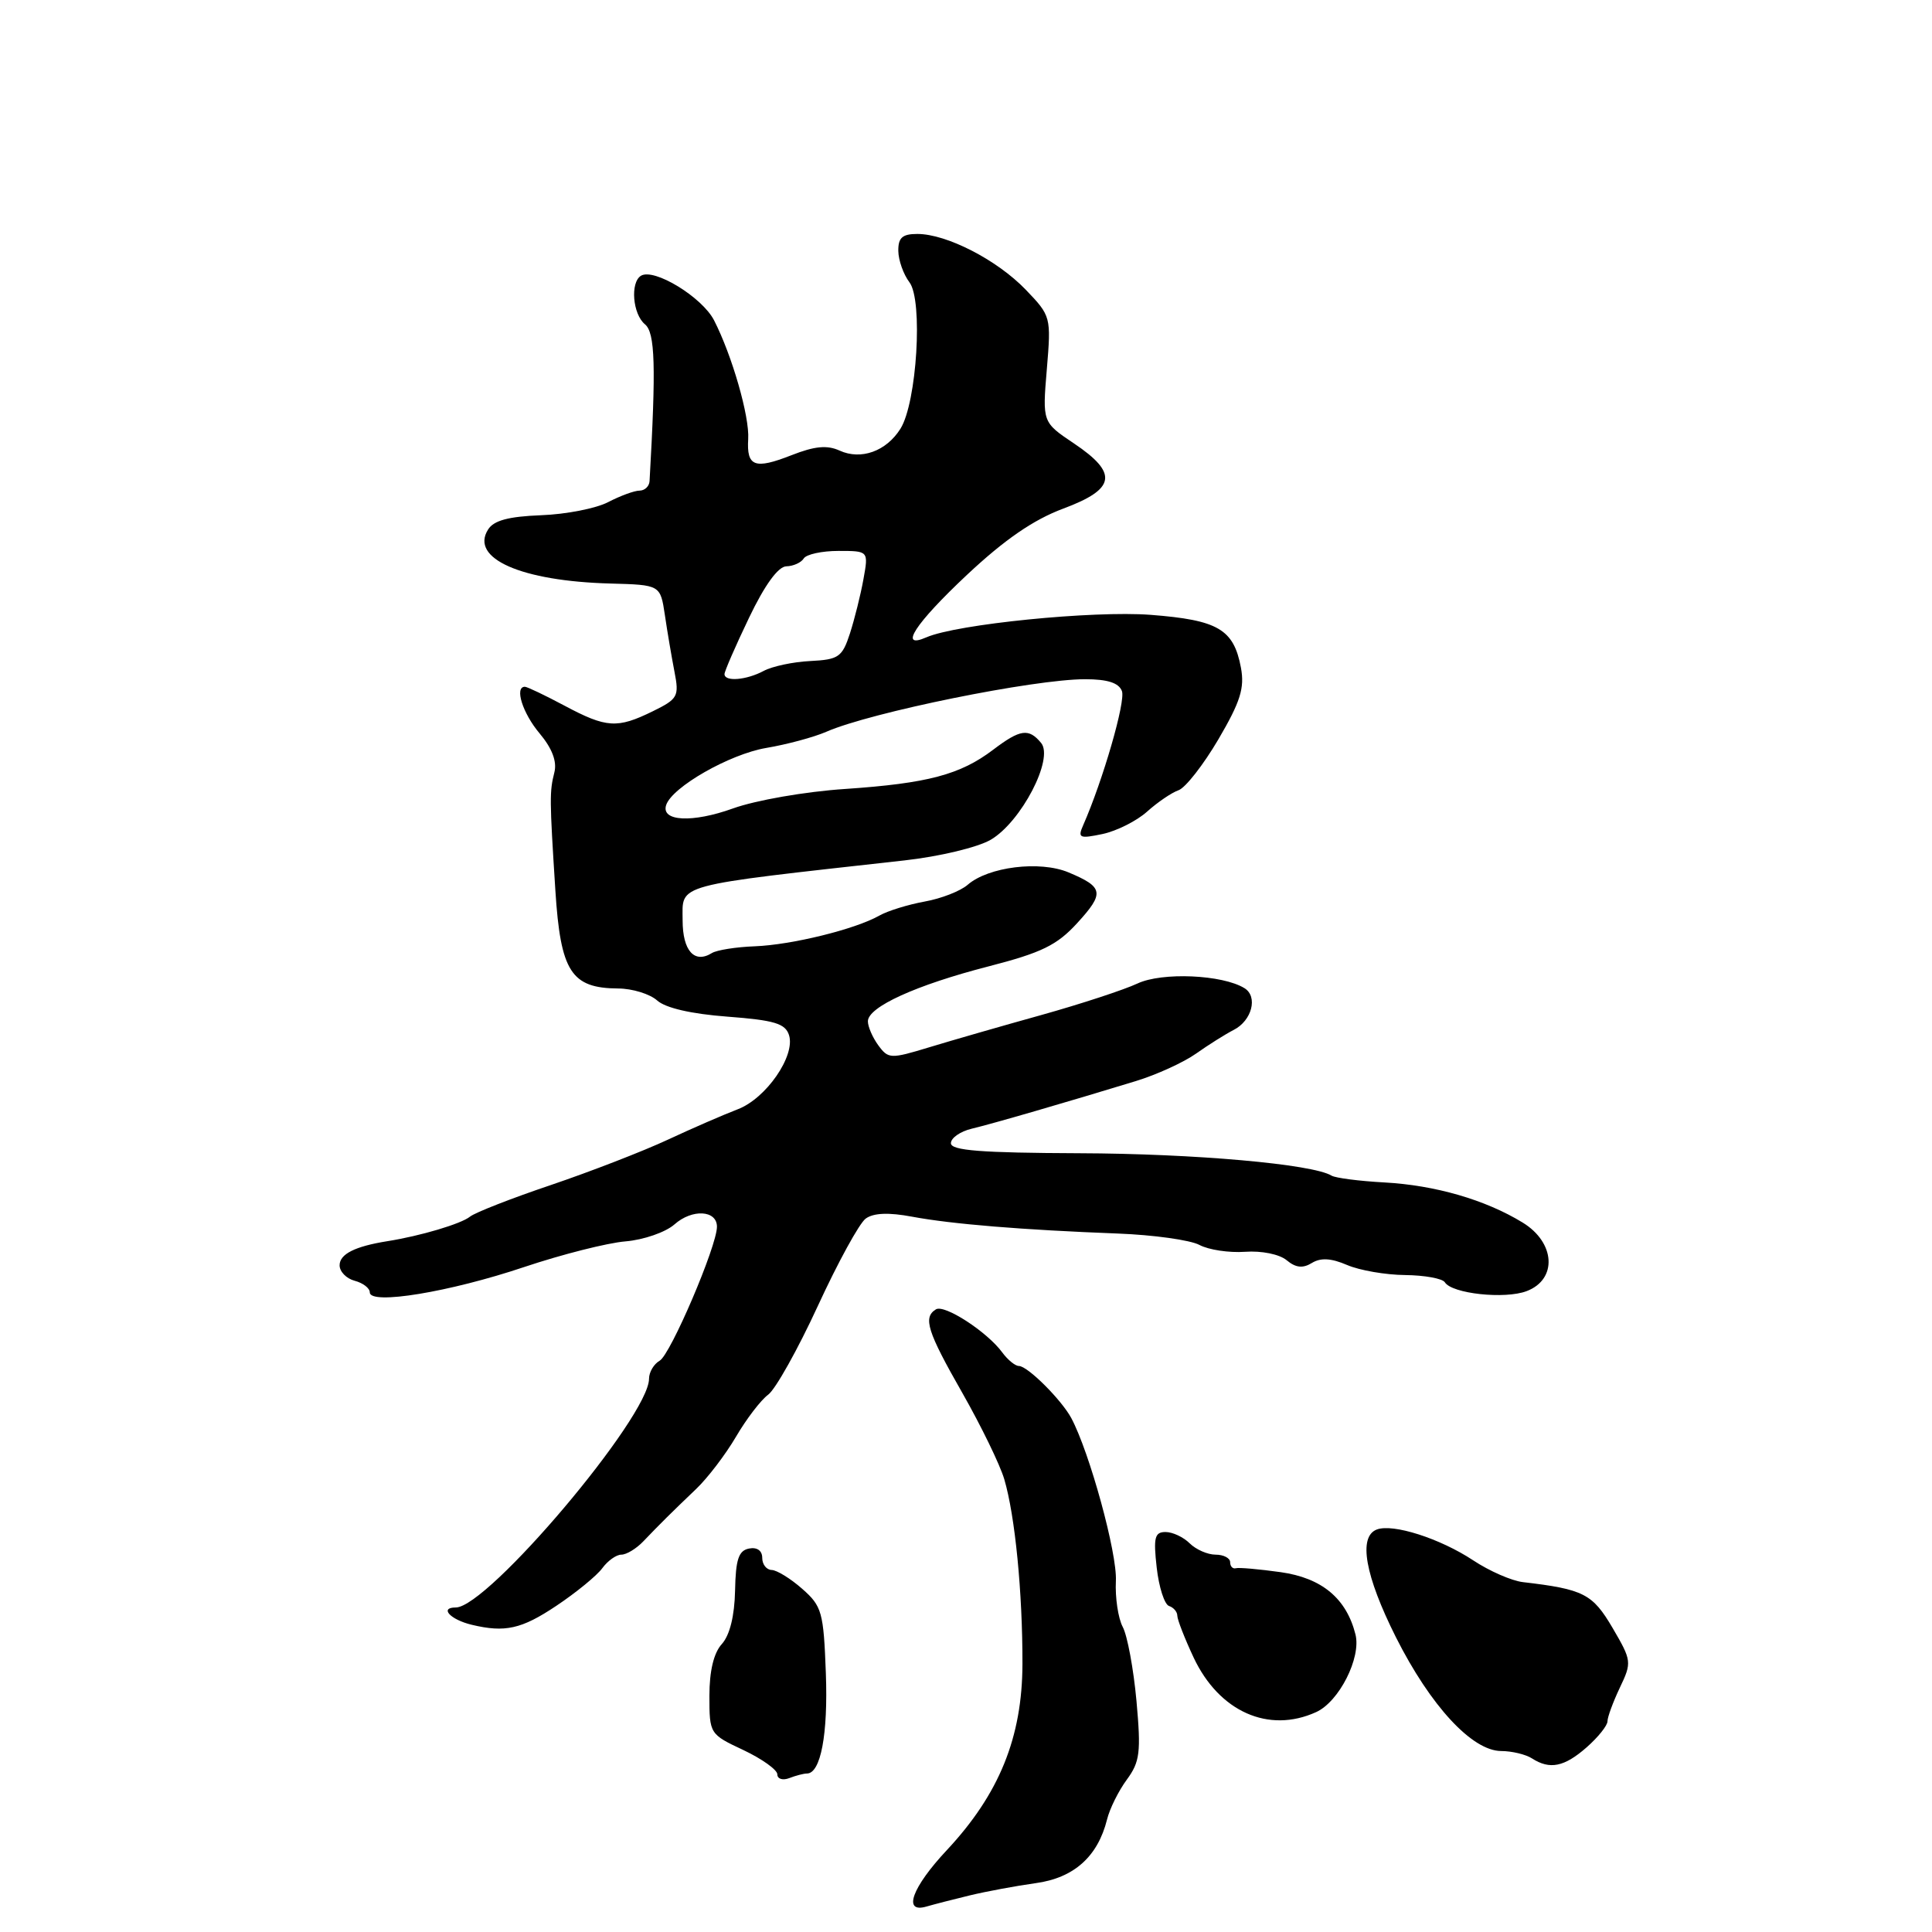 <?xml version="1.0" encoding="UTF-8" standalone="no"?>
<!DOCTYPE svg PUBLIC "-//W3C//DTD SVG 1.1//EN" "http://www.w3.org/Graphics/SVG/1.1/DTD/svg11.dtd" >
<svg xmlns="http://www.w3.org/2000/svg" xmlns:xlink="http://www.w3.org/1999/xlink" version="1.1" viewBox="0 0 256 256">
 <g >
 <path fill="currentColor"
d=" M 128.50 251.15 C 130.70 250.62 134.63 249.89 137.22 249.53 C 142.30 248.84 145.46 246.01 146.69 241.09 C 147.04 239.66 148.22 237.29 149.31 235.81 C 151.05 233.44 151.20 232.19 150.59 225.39 C 150.20 221.13 149.38 216.72 148.77 215.58 C 148.16 214.43 147.75 211.69 147.86 209.48 C 148.05 205.83 144.38 192.45 141.95 187.90 C 140.64 185.47 136.16 181.00 135.01 181.00 C 134.52 181.00 133.53 180.19 132.81 179.21 C 130.81 176.48 125.14 172.79 124.01 173.50 C 122.28 174.57 122.86 176.42 127.52 184.58 C 130.00 188.94 132.50 194.07 133.07 196.00 C 134.51 200.87 135.50 211.03 135.48 220.50 C 135.45 230.22 132.40 237.72 125.48 245.13 C 120.83 250.09 119.58 253.55 122.75 252.63 C 123.71 252.35 126.30 251.68 128.50 251.15 Z  M 106.92 235.00 C 108.75 235.00 109.73 229.80 109.43 221.72 C 109.13 213.61 108.91 212.82 106.30 210.53 C 104.76 209.17 102.94 208.05 102.25 208.03 C 101.56 208.01 101.00 207.29 101.00 206.43 C 101.00 205.47 100.32 204.98 99.25 205.19 C 97.87 205.46 97.48 206.62 97.40 210.77 C 97.33 214.12 96.70 216.67 95.65 217.84 C 94.57 219.02 94.00 221.42 94.00 224.72 C 94.00 229.74 94.04 229.80 98.50 231.89 C 100.97 233.06 103.00 234.51 103.00 235.11 C 103.00 235.72 103.71 235.94 104.58 235.61 C 105.45 235.27 106.50 235.00 106.92 235.00 Z  M 210.25 231.52 C 211.76 230.19 213.00 228.64 213.00 228.08 C 213.00 227.52 213.74 225.52 214.64 223.62 C 216.24 220.27 216.21 220.04 213.67 215.70 C 211.02 211.19 209.84 210.58 201.80 209.64 C 200.31 209.47 197.34 208.17 195.20 206.75 C 190.81 203.85 184.56 201.85 182.43 202.67 C 179.95 203.62 180.87 208.78 184.97 216.95 C 189.55 226.04 195.05 231.99 198.90 232.02 C 200.33 232.02 202.18 232.47 203.00 233.00 C 205.36 234.52 207.28 234.13 210.25 231.52 Z  M 174.40 226.86 C 177.44 225.48 180.38 219.66 179.61 216.58 C 178.41 211.80 175.16 209.09 169.70 208.32 C 166.84 207.92 164.16 207.68 163.75 207.80 C 163.34 207.91 163.00 207.55 163.00 207.00 C 163.00 206.45 162.13 206.00 161.07 206.00 C 160.01 206.00 158.47 205.32 157.64 204.50 C 156.82 203.68 155.38 203.00 154.44 203.00 C 153.00 203.00 152.82 203.73 153.27 207.72 C 153.56 210.31 154.30 212.60 154.90 212.80 C 155.51 213.00 156.00 213.58 156.00 214.09 C 156.00 214.60 156.97 217.09 158.16 219.63 C 161.54 226.81 168.10 229.73 174.40 226.86 Z  M 73.70 212.79 C 76.34 211.03 79.09 208.78 79.81 207.79 C 80.53 206.81 81.66 206.00 82.33 206.00 C 83.01 206.00 84.31 205.21 85.23 204.25 C 87.43 201.95 88.93 200.46 92.25 197.29 C 93.77 195.84 96.14 192.73 97.52 190.38 C 98.90 188.02 100.82 185.51 101.79 184.80 C 102.76 184.08 105.72 178.79 108.37 173.04 C 111.02 167.29 113.87 162.08 114.71 161.47 C 115.74 160.72 117.74 160.63 120.87 161.22 C 126.11 162.20 135.48 162.97 148.11 163.45 C 152.84 163.63 157.71 164.31 158.93 164.96 C 160.14 165.61 162.86 166.02 164.97 165.87 C 167.16 165.71 169.52 166.19 170.48 166.98 C 171.69 167.99 172.63 168.09 173.83 167.35 C 175.01 166.63 176.38 166.71 178.50 167.62 C 180.15 168.33 183.61 168.93 186.19 168.95 C 188.77 168.98 191.14 169.41 191.45 169.91 C 192.38 171.42 199.40 172.18 202.29 171.08 C 206.39 169.52 206.10 164.64 201.75 161.99 C 196.81 158.97 190.16 157.05 183.44 156.68 C 180.11 156.50 176.96 156.09 176.44 155.78 C 173.94 154.25 158.29 152.86 143.00 152.81 C 129.97 152.76 126.00 152.45 126.00 151.48 C 126.00 150.79 127.24 149.92 128.75 149.56 C 131.52 148.90 141.24 146.08 150.50 143.25 C 153.25 142.41 156.84 140.77 158.48 139.61 C 160.12 138.45 162.36 137.04 163.47 136.47 C 165.89 135.24 166.71 132.05 164.90 130.94 C 161.99 129.14 153.97 128.79 150.72 130.32 C 148.95 131.15 143.22 133.03 138.00 134.49 C 132.78 135.94 126.09 137.87 123.13 138.77 C 118.00 140.33 117.71 140.32 116.38 138.51 C 115.62 137.47 115.00 136.04 115.00 135.33 C 115.00 133.43 121.36 130.53 130.99 128.05 C 138.01 126.24 140.05 125.25 142.73 122.32 C 146.38 118.33 146.25 117.55 141.57 115.59 C 137.77 114.01 130.97 114.85 128.22 117.24 C 127.27 118.07 124.71 119.07 122.52 119.46 C 120.33 119.86 117.63 120.69 116.52 121.32 C 113.33 123.13 104.92 125.20 100.00 125.39 C 97.53 125.48 94.98 125.89 94.34 126.28 C 92.01 127.73 90.45 125.99 90.45 121.94 C 90.45 117.04 88.92 117.46 119.84 114.01 C 124.50 113.49 129.55 112.28 131.28 111.27 C 135.31 108.91 139.68 100.52 137.95 98.44 C 136.31 96.46 135.19 96.62 131.59 99.35 C 127.24 102.65 122.91 103.80 112.00 104.54 C 106.70 104.89 100.13 106.04 97.13 107.12 C 91.75 109.06 87.55 108.85 88.27 106.67 C 89.06 104.28 96.69 99.93 101.51 99.11 C 104.26 98.65 107.85 97.68 109.50 96.96 C 115.40 94.38 136.99 90.00 143.78 90.00 C 146.75 90.00 148.25 90.48 148.66 91.57 C 149.18 92.91 146.14 103.41 143.52 109.36 C 142.78 111.04 143.04 111.15 146.10 110.51 C 147.97 110.11 150.62 108.78 152.00 107.54 C 153.38 106.30 155.25 105.03 156.16 104.71 C 157.08 104.39 159.45 101.35 161.44 97.97 C 164.37 92.97 164.93 91.17 164.43 88.47 C 163.47 83.37 161.40 82.16 152.47 81.47 C 144.83 80.89 126.76 82.70 122.75 84.45 C 119.00 86.09 121.25 82.63 128.12 76.18 C 133.10 71.51 136.93 68.87 140.87 67.40 C 147.85 64.80 148.20 62.72 142.31 58.76 C 138.12 55.95 138.12 55.95 138.71 48.93 C 139.29 41.97 139.26 41.87 135.90 38.37 C 132.10 34.43 125.43 31.00 121.55 31.00 C 119.56 31.00 119.01 31.50 119.03 33.25 C 119.05 34.49 119.71 36.36 120.51 37.41 C 122.32 39.80 121.49 53.33 119.32 56.80 C 117.45 59.79 114.10 61.00 111.26 59.71 C 109.60 58.95 107.95 59.11 104.87 60.32 C 100.00 62.23 98.92 61.83 99.14 58.18 C 99.33 55.18 97.00 47.10 94.62 42.45 C 93.04 39.37 86.66 35.48 84.93 36.54 C 83.49 37.43 83.83 41.62 85.46 42.97 C 86.81 44.09 86.94 48.47 86.07 63.75 C 86.03 64.44 85.44 65.00 84.75 65.01 C 84.06 65.01 82.19 65.70 80.59 66.53 C 78.99 67.37 74.99 68.15 71.70 68.27 C 67.38 68.44 65.42 68.96 64.67 70.17 C 62.25 74.00 69.06 77.00 80.87 77.32 C 87.50 77.50 87.50 77.50 88.10 81.50 C 88.42 83.70 89.00 87.08 89.37 89.00 C 90.01 92.28 89.83 92.61 86.49 94.25 C 81.78 96.56 80.36 96.47 74.79 93.50 C 72.20 92.12 69.85 91.00 69.55 91.00 C 68.14 91.00 69.25 94.51 71.50 97.18 C 73.15 99.15 73.82 100.89 73.46 102.33 C 72.81 104.92 72.81 105.77 73.59 118.00 C 74.28 128.76 75.68 130.94 81.92 130.98 C 83.80 130.99 86.12 131.71 87.08 132.57 C 88.18 133.56 91.59 134.35 96.38 134.71 C 102.61 135.18 104.06 135.62 104.55 137.16 C 105.42 139.91 101.50 145.57 97.74 146.99 C 95.96 147.67 91.80 149.47 88.50 151.01 C 85.20 152.55 78.22 155.25 73.00 157.02 C 67.78 158.78 62.95 160.67 62.28 161.21 C 61.09 162.17 55.71 163.77 51.35 164.46 C 47.03 165.15 45.00 166.17 45.00 167.66 C 45.00 168.50 45.90 169.42 47.00 169.71 C 48.10 170.00 49.00 170.69 49.00 171.25 C 49.00 172.95 59.60 171.20 69.45 167.89 C 74.43 166.22 80.47 164.69 82.87 164.49 C 85.28 164.29 88.19 163.28 89.37 162.24 C 91.71 160.16 95.00 160.34 95.00 162.55 C 95.00 165.10 88.85 179.49 87.41 180.30 C 86.64 180.74 86.00 181.81 86.00 182.69 C 86.00 187.72 64.64 213.00 60.39 213.00 C 58.18 213.00 59.67 214.61 62.50 215.29 C 66.92 216.35 69.11 215.86 73.70 212.79 Z  M 96.00 89.32 C 96.00 88.95 97.46 85.59 99.25 81.86 C 101.33 77.51 103.11 75.07 104.19 75.04 C 105.12 75.02 106.16 74.55 106.50 74.00 C 106.84 73.45 108.91 73.00 111.10 73.00 C 115.09 73.00 115.09 73.00 114.41 76.75 C 114.04 78.81 113.23 82.05 112.62 83.94 C 111.60 87.07 111.12 87.40 107.37 87.59 C 105.10 87.70 102.32 88.29 101.19 88.90 C 98.89 90.13 96.00 90.36 96.00 89.32 Z "/>
</g>
</svg>